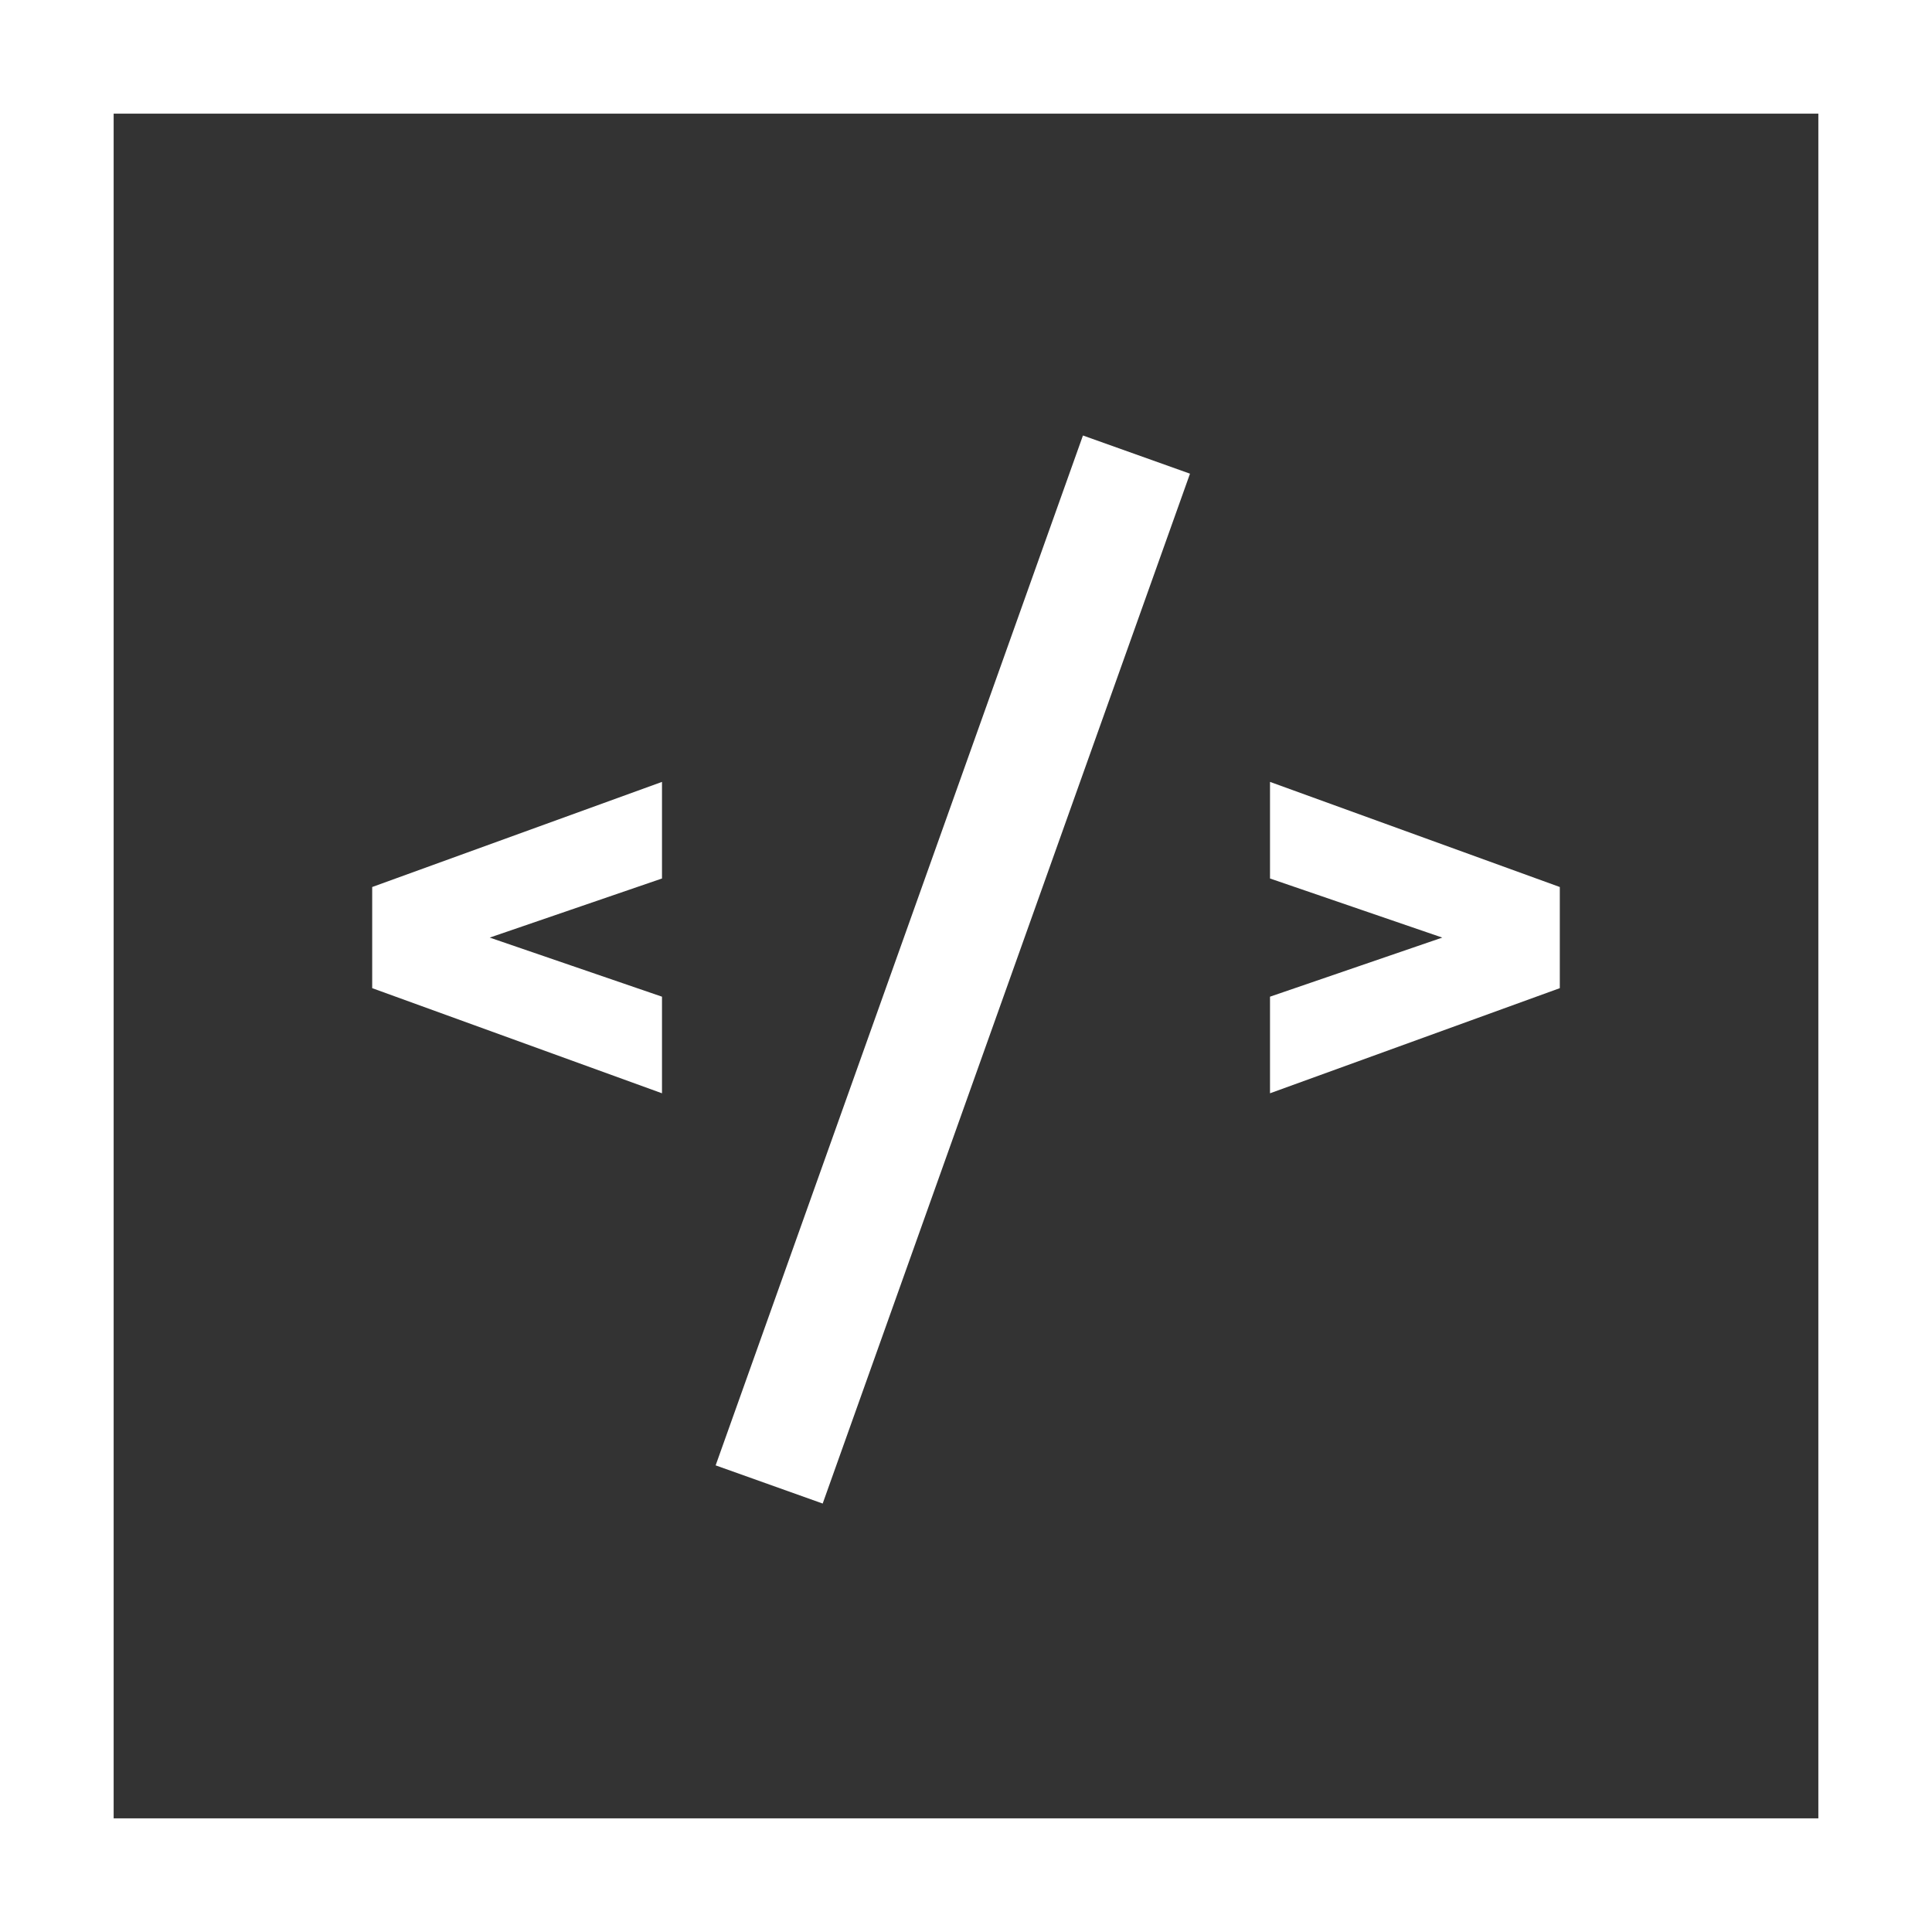 <svg width="17" height="17" viewBox="0 0 17 17" fill="none" xmlns="http://www.w3.org/2000/svg">
<rect x="0" y="0" width="17" height="17" fill="#333333" stroke="none"/>
<rect x="0.5" y="0.5" width="16" height="16" stroke="white"/>
<path d="M5.825 9.62L3.275 8.695V7.805L5.825 6.88V7.73L3.595 8.495V8.005L5.825 8.77V9.62Z" fill="white"/>
<path d="M11.175 9.62L13.725 8.695V7.805L11.175 6.88V7.73L13.405 8.495V8.005L11.175 8.77V9.62Z" fill="white"/>
<path d="M10 4L6.768 13.062" stroke="white"/>
</svg>
